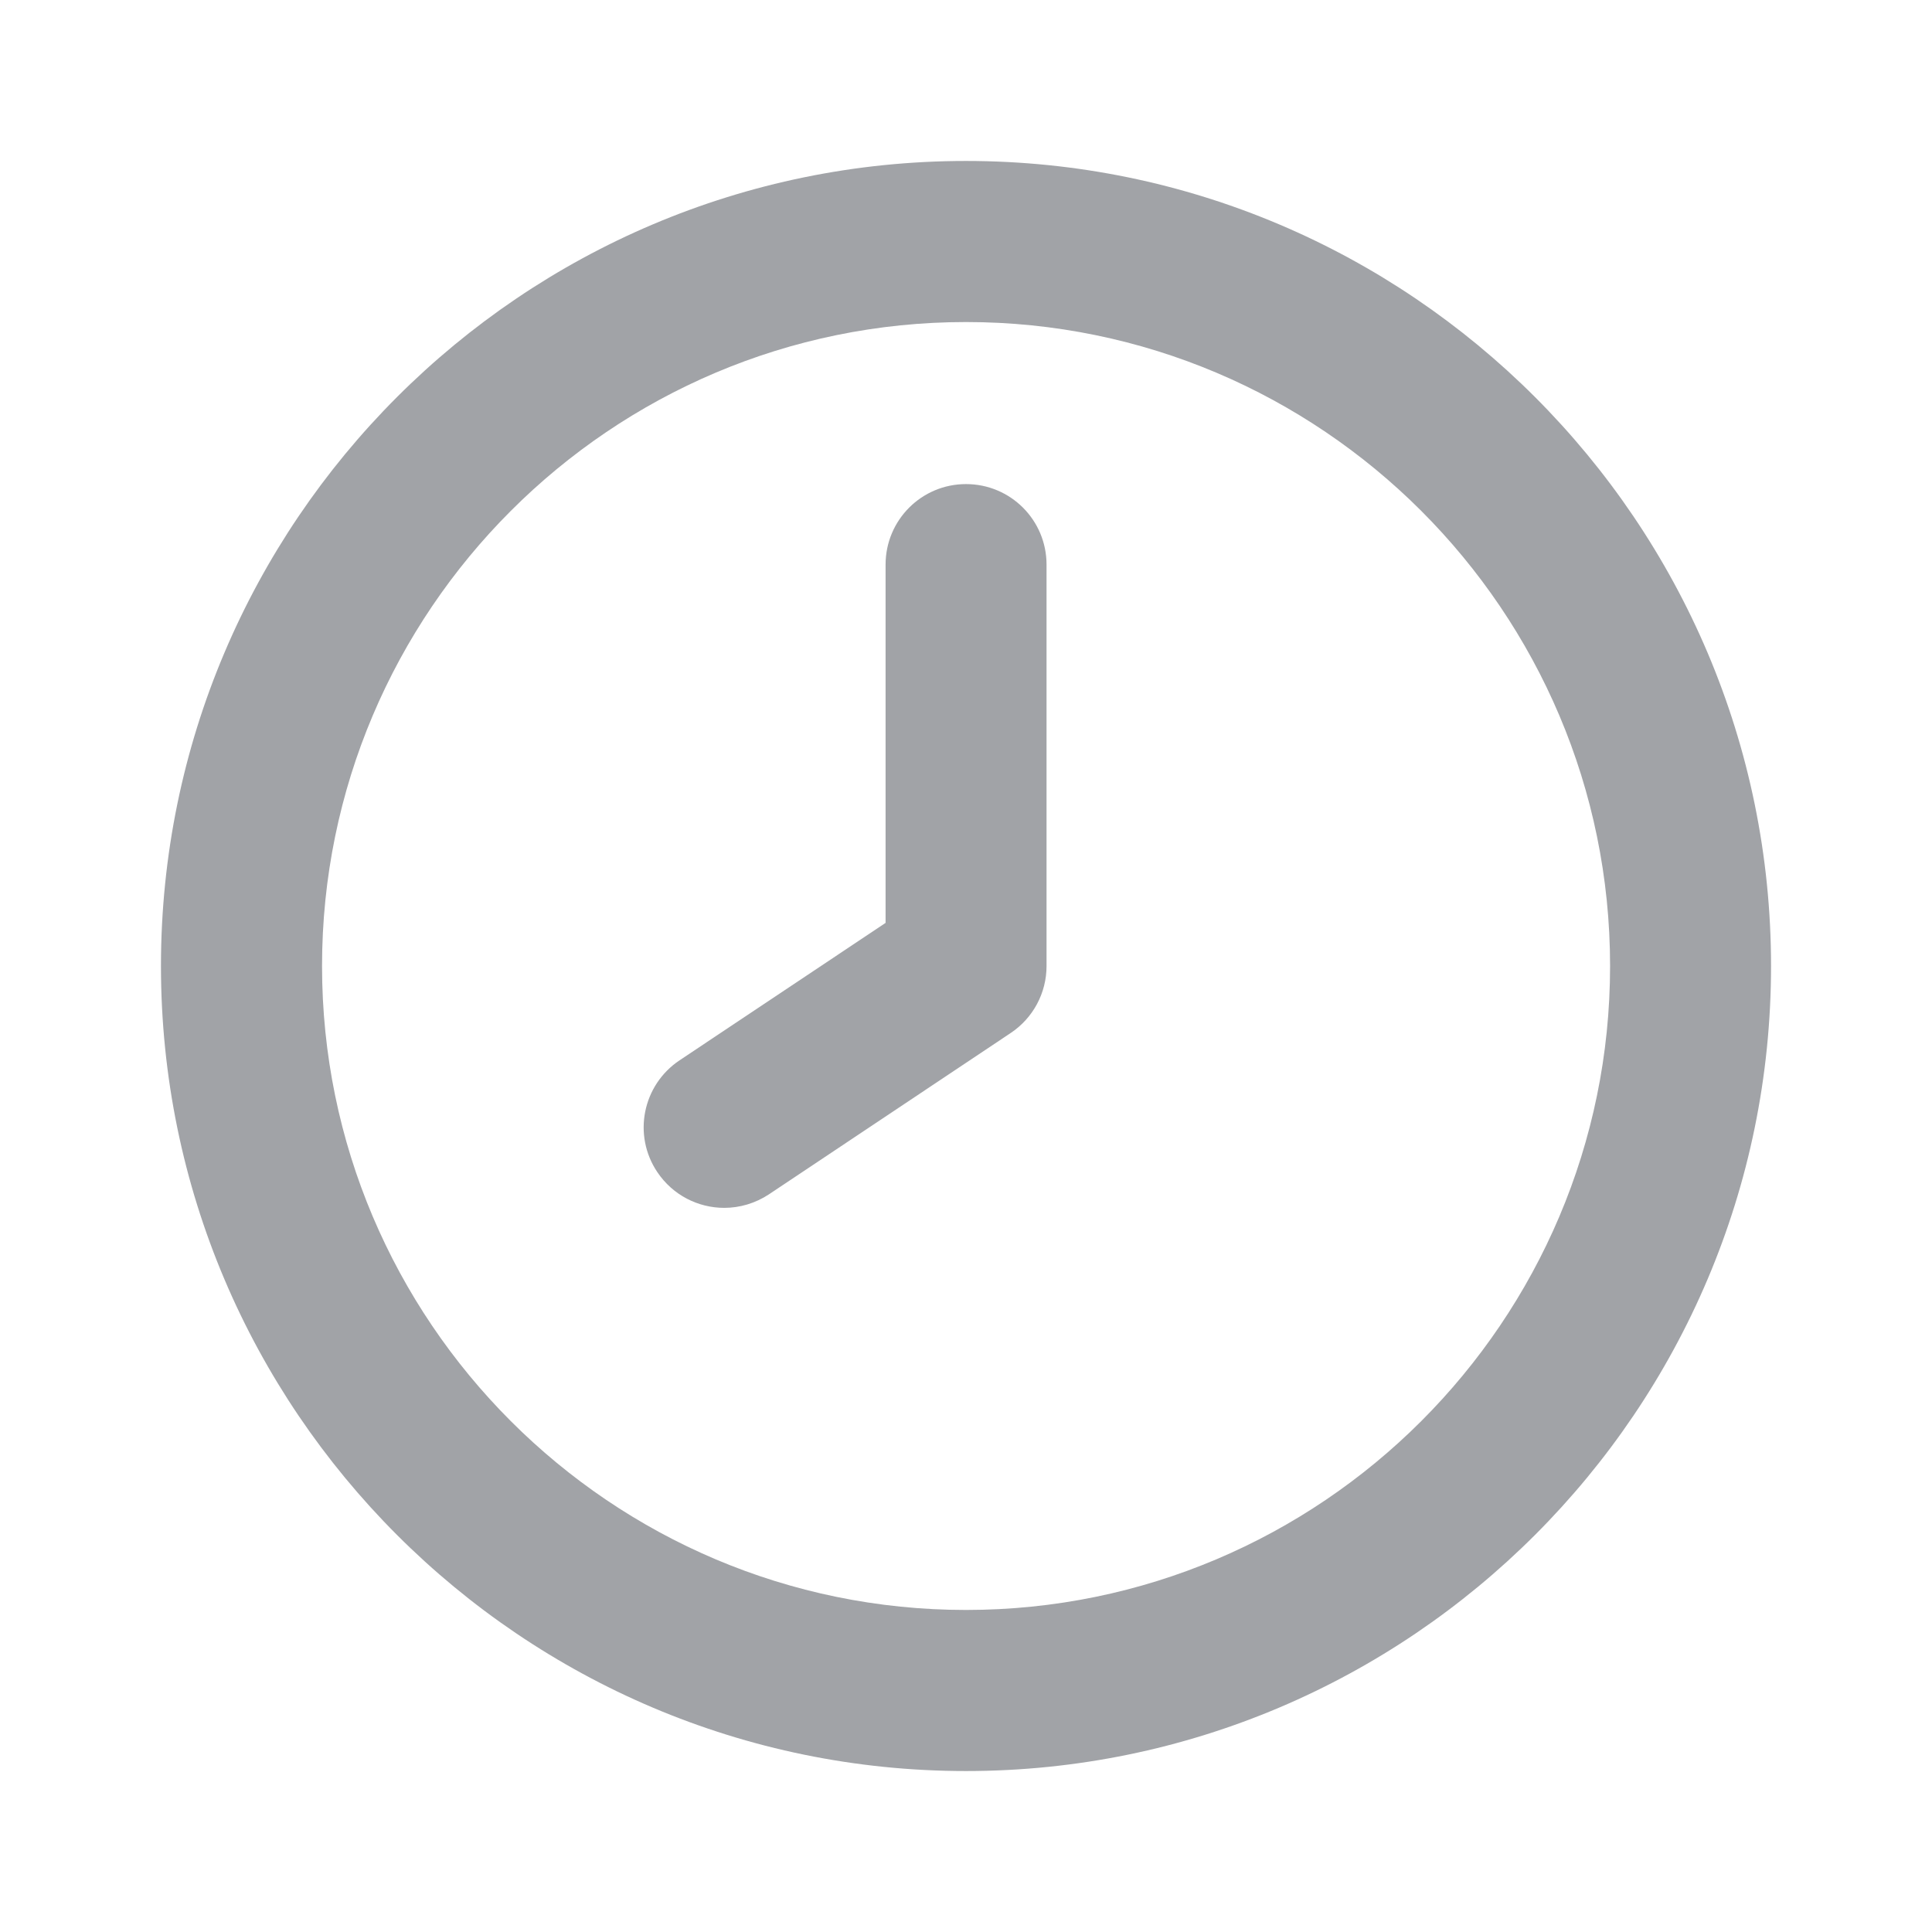 <svg width="16" height="16" viewBox="0 0 16 16" fill="none" xmlns="http://www.w3.org/2000/svg">
<path fill-rule="evenodd" clip-rule="evenodd" d="M5.998 10.003C5.783 10.003 5.572 9.899 5.443 9.706C5.238 9.4 5.321 8.986 5.628 8.781L7.334 7.643V4.676C7.334 4.307 7.632 4.009 8 4.009C8.369 4.009 8.667 4.307 8.667 4.676V8C8.667 8.223 8.556 8.431 8.37 8.555L6.368 9.891C6.254 9.966 6.125 10.003 5.998 10.003Z" fill="#A1A3A7"/>
<path fill-rule="evenodd" clip-rule="evenodd" d="M8 2.667C5.059 2.667 2.667 5.059 2.667 8C2.667 10.941 5.059 13.333 8 13.333C10.941 13.333 13.334 10.941 13.334 8C13.334 5.059 10.941 2.667 8 2.667ZM8 14.667C4.324 14.667 1.333 11.676 1.333 8C1.333 4.324 4.324 1.333 8 1.333C11.676 1.333 14.667 4.324 14.667 8C14.667 11.676 11.676 14.667 8 14.667Z" fill="#A1A3A7"/>
</svg>

